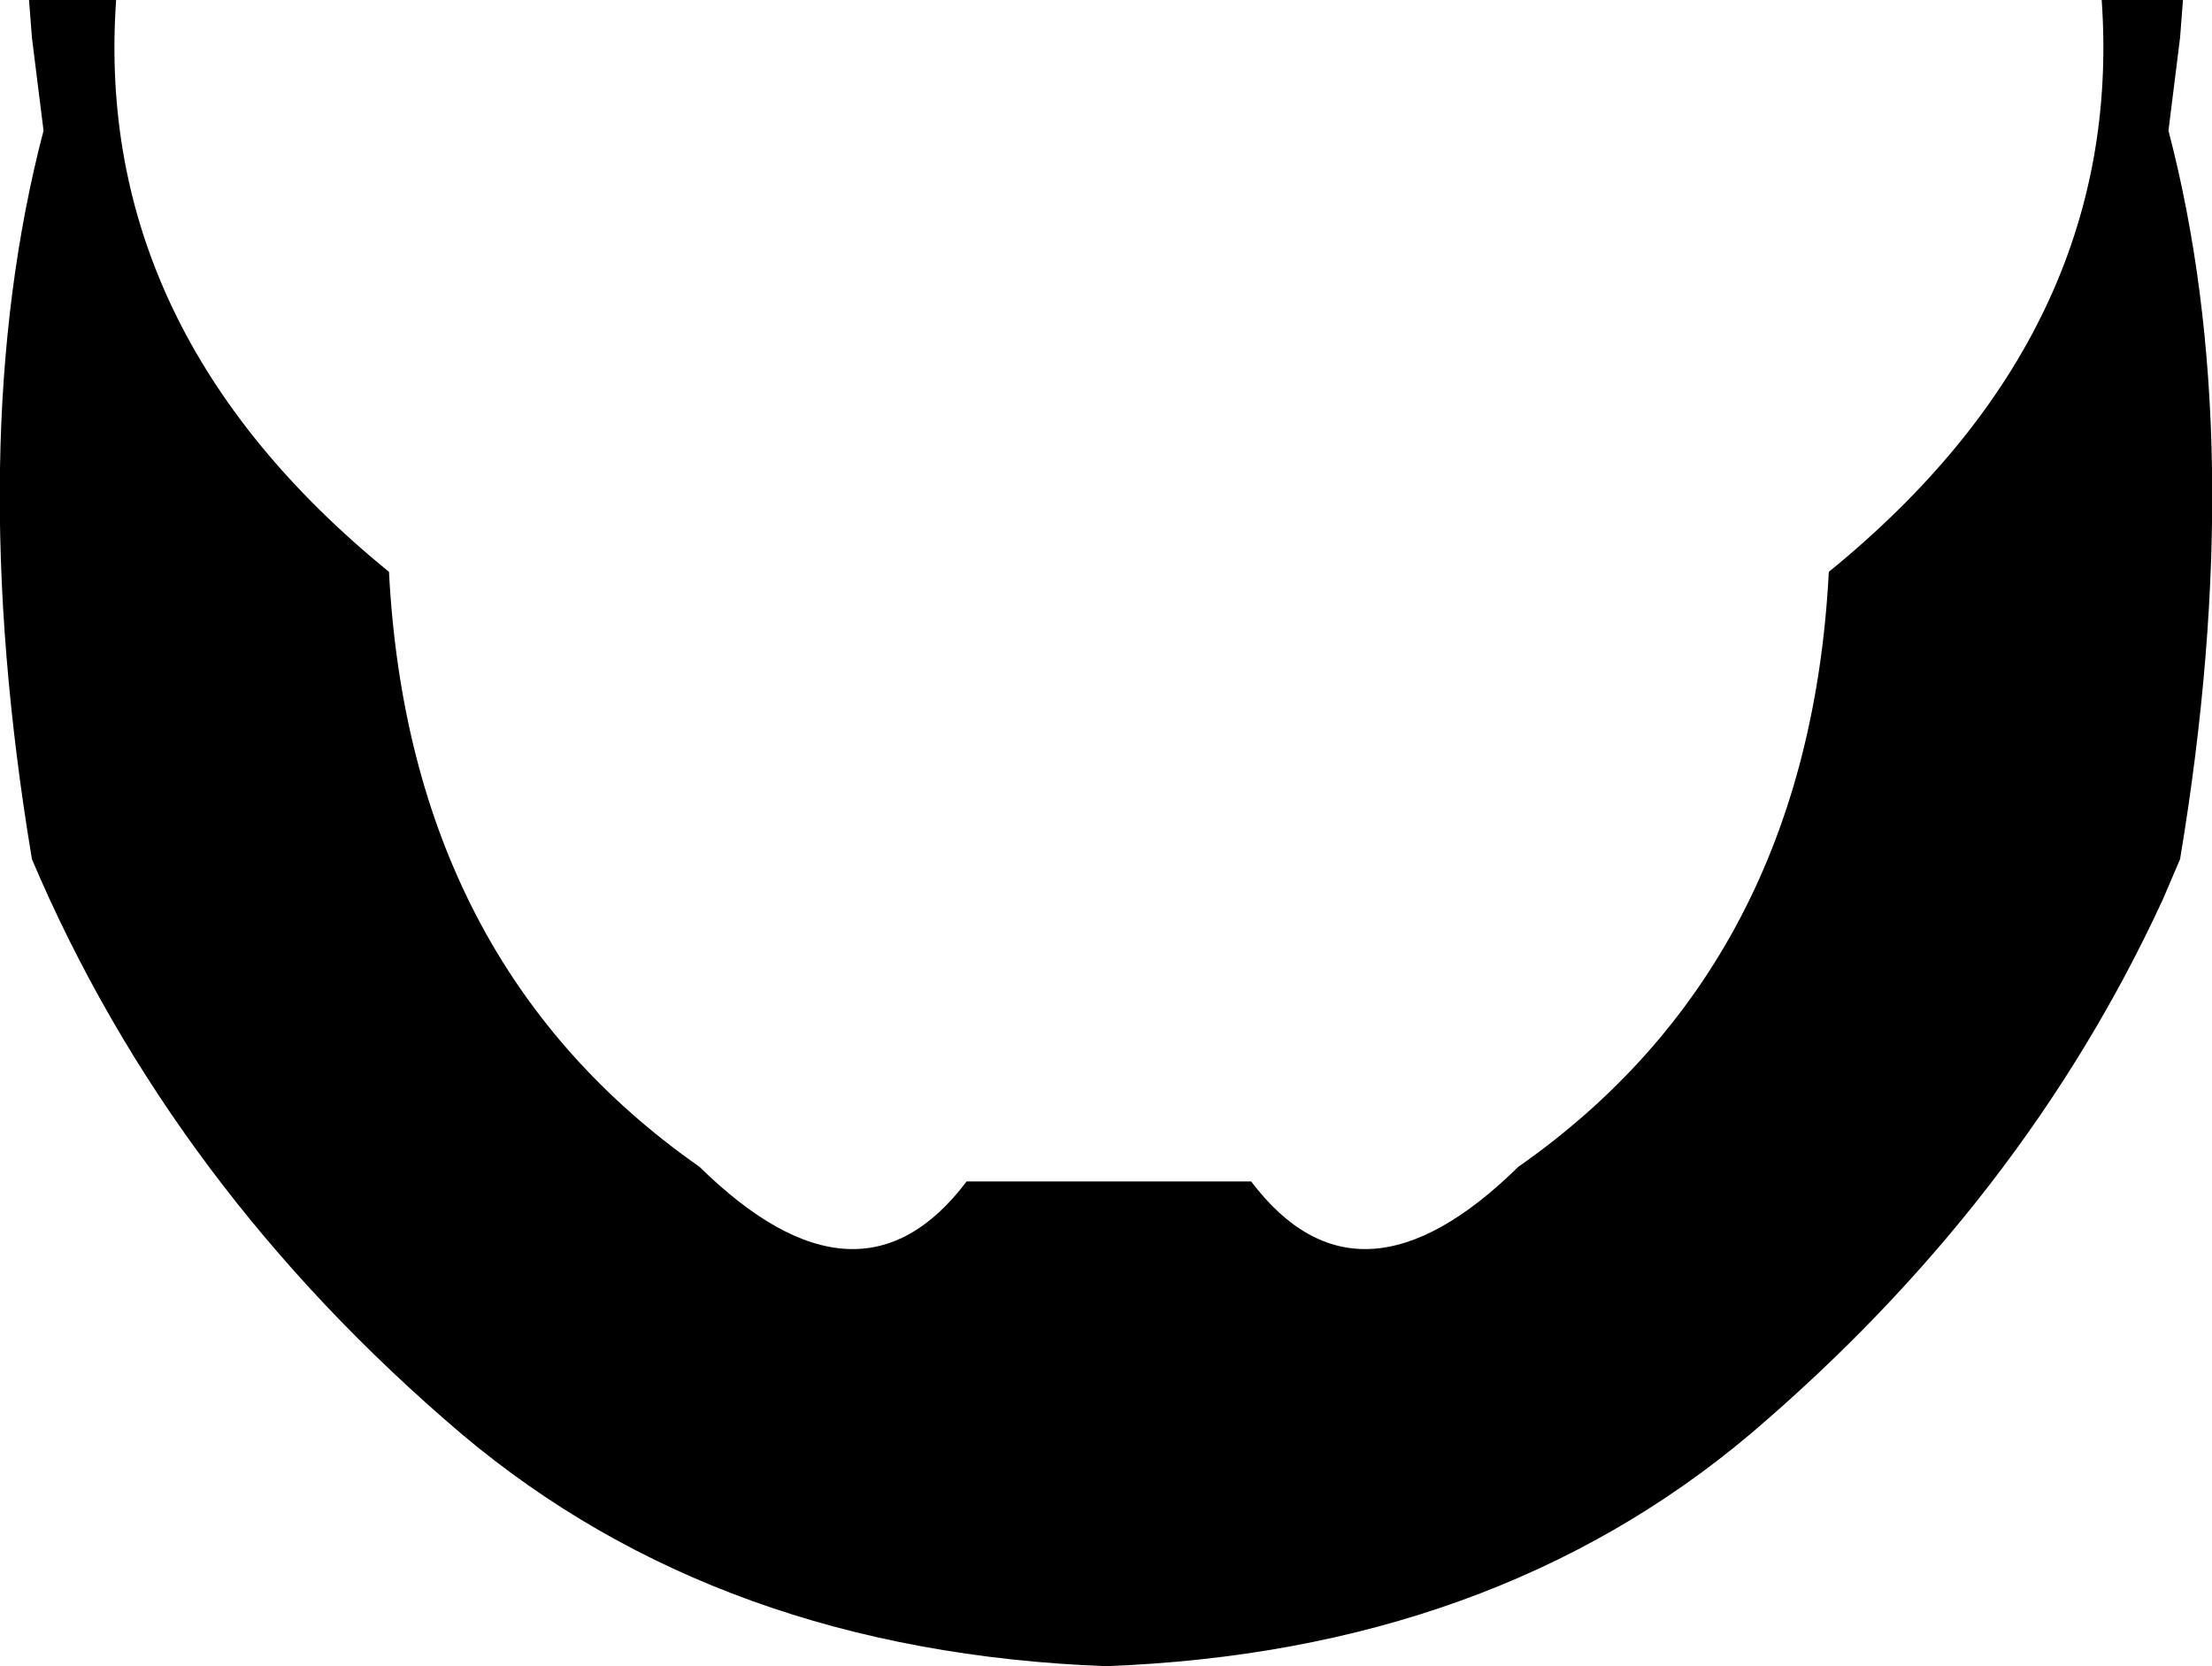 <?xml version="1.0" encoding="UTF-8" standalone="no"?>
<svg xmlns:xlink="http://www.w3.org/1999/xlink" height="28.7px" width="38.1px" xmlns="http://www.w3.org/2000/svg">
  <g transform="matrix(1.0, 0.0, 0.0, 1.0, -380.8, -195.05)">
    <path d="M381.3 195.05 L382.8 195.05 Q382.4 200.75 387.5 204.9 387.85 211.65 392.85 215.15 395.6 217.85 397.45 215.4 L402.35 215.4 Q404.2 217.85 406.95 215.15 411.95 211.65 412.3 204.9 417.4 200.75 417.0 195.05 L418.4 195.05 418.35 195.7 418.15 197.3 Q419.55 202.65 418.35 209.85 L418.05 210.55 Q415.65 215.75 410.95 219.75 406.5 223.5 399.85 223.75 393.2 223.5 388.75 219.75 383.75 215.5 381.35 209.85 380.15 202.65 381.55 197.3 L381.35 195.7 381.3 195.05" fill="#000000" fill-rule="evenodd" stroke="none"/>
  </g>
</svg>
